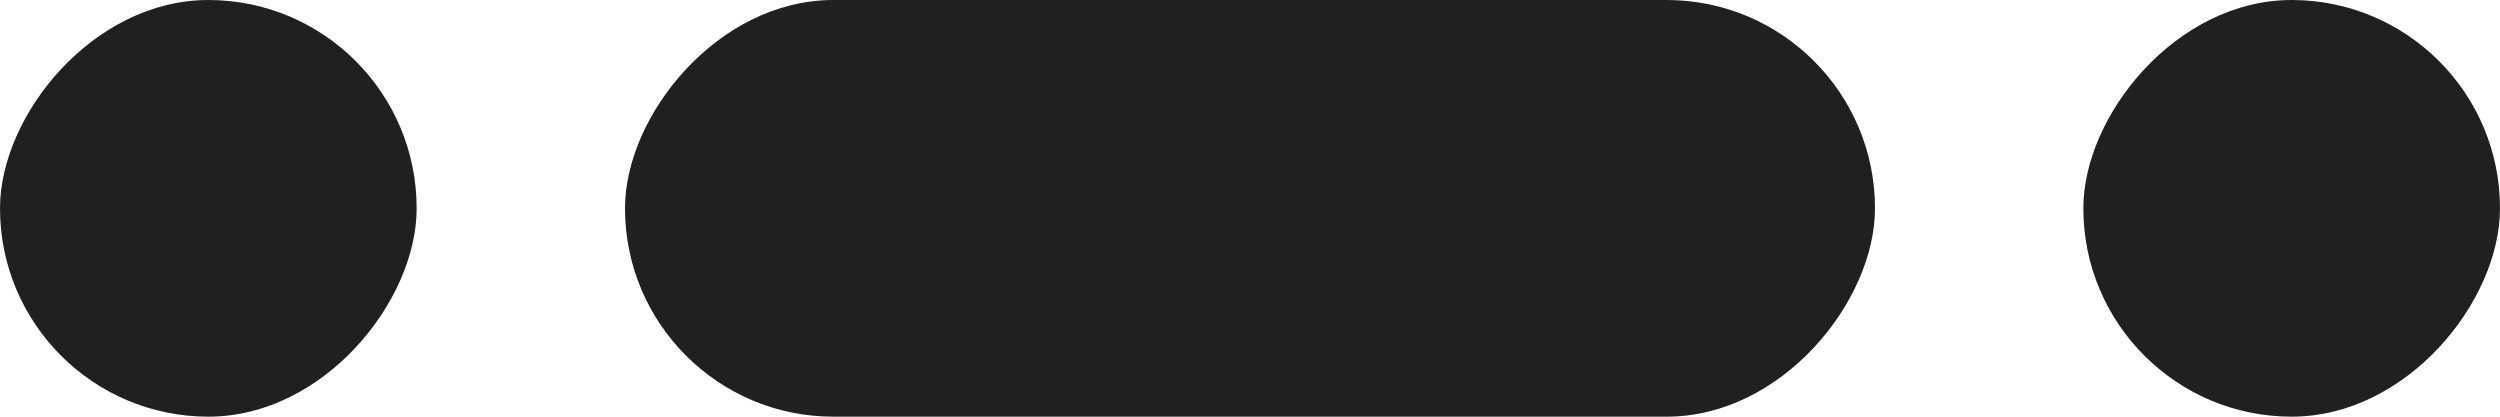 <svg width="120" height="20" viewBox="0 0 120 20" fill="none" xmlns="http://www.w3.org/2000/svg">
<rect width="20" height="20" rx="10" transform="matrix(1 0 0 -1 0 20)" fill="#202020"/>
<rect width="60" height="20" rx="10" transform="matrix(1 0 0 -1 30 20)" fill="#202020"/>
<rect width="20" height="20" rx="10" transform="matrix(1 0 0 -1 100 20)" fill="#202020"/>
</svg>
